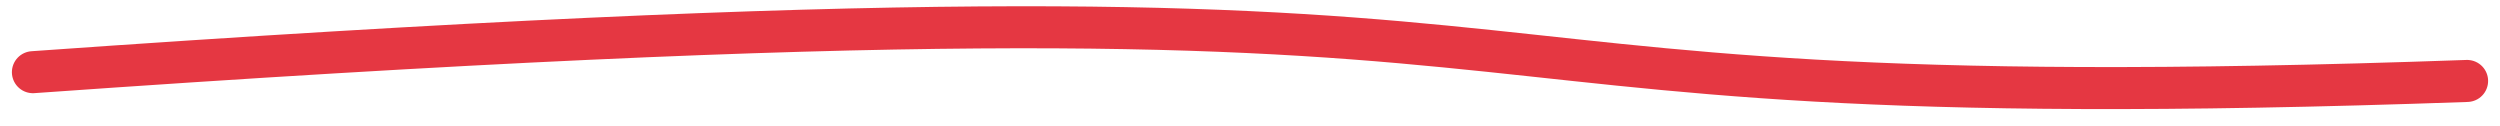 <svg preserveAspectRatio="none" width="119" height="6" viewBox="0 0 119 6" xmlns="http://www.w3.org/2000/svg"><path d="M117.434 3.853C59.027 5.933 84.784-2.46 1.566 3.436" stroke="#e53742" stroke-width="2" fill="none" stroke-linecap="round"/></svg>
